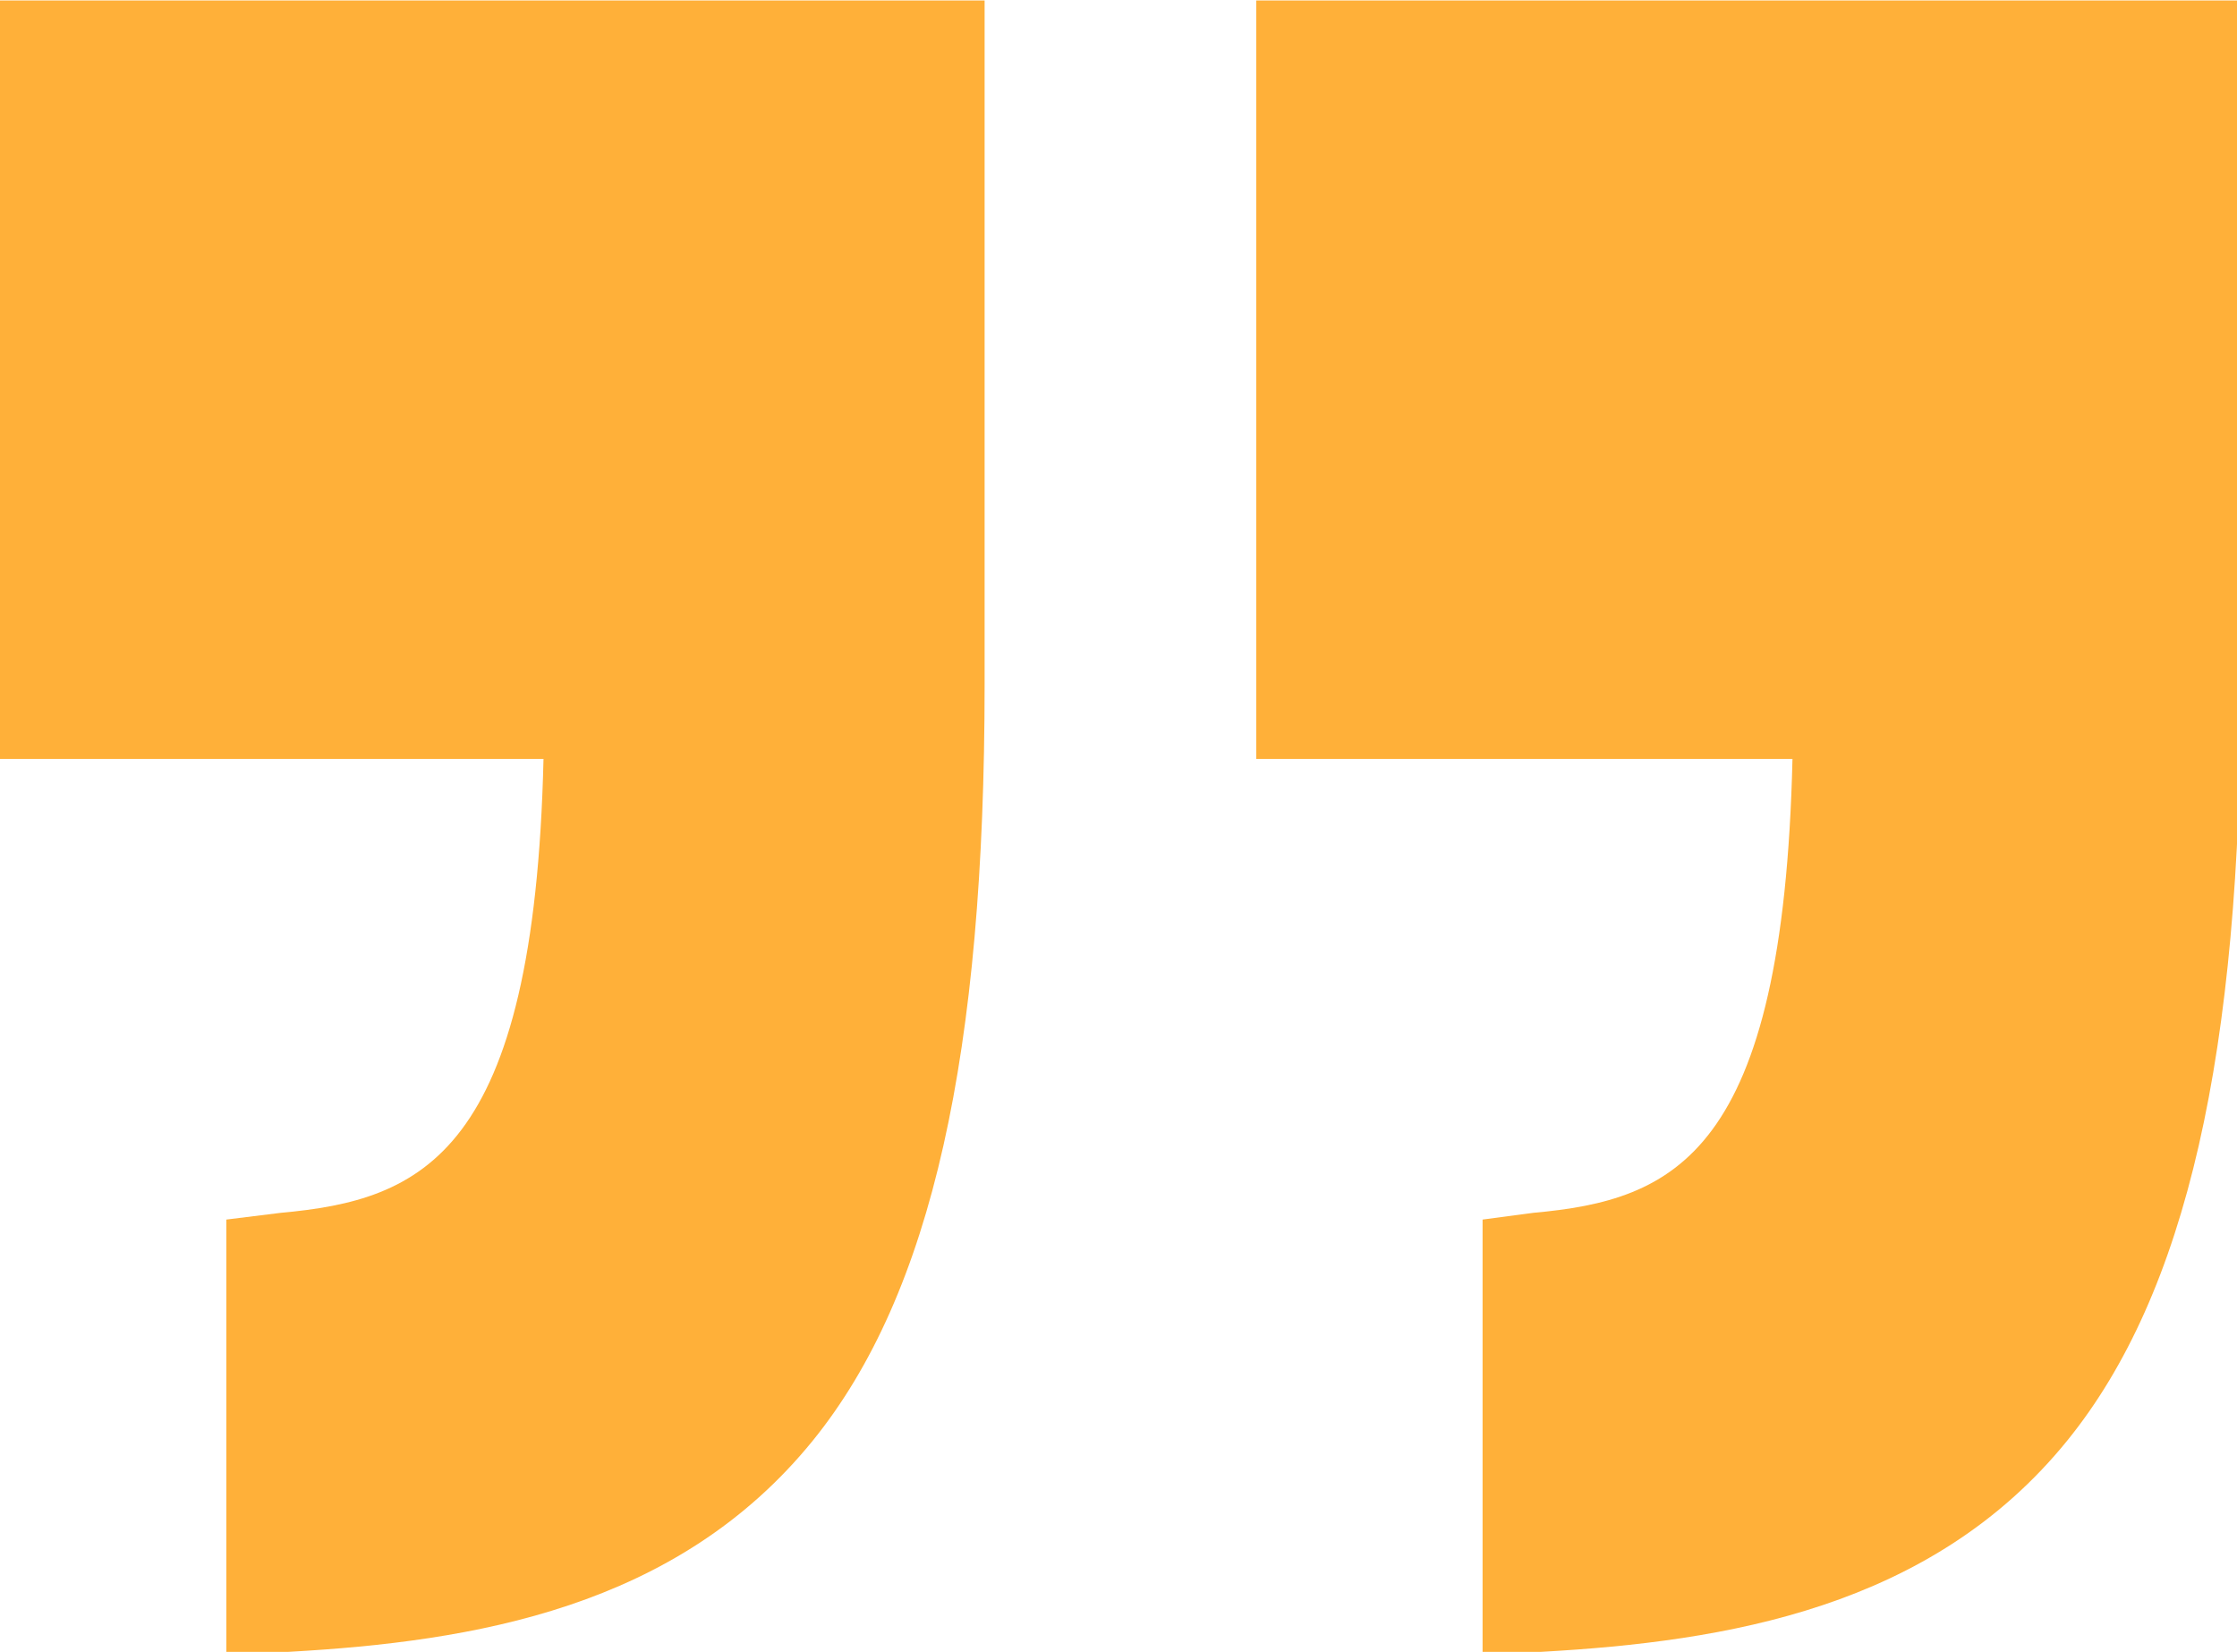 <?xml version="1.0" encoding="UTF-8" standalone="no"?>
<!-- Generator: Adobe Illustrator 19.0.0, SVG Export Plug-In . SVG Version: 6.00 Build 0)  -->

<svg
   xmlns:dc="http://purl.org/dc/elements/1.1/"
   xmlns:cc="http://creativecommons.org/ns#"
   xmlns:rdf="http://www.w3.org/1999/02/22-rdf-syntax-ns#"
   xmlns:svg="http://www.w3.org/2000/svg"
   xmlns="http://www.w3.org/2000/svg"
   xmlns:sodipodi="http://sodipodi.sourceforge.net/DTD/sodipodi-0.dtd"
   xmlns:inkscape="http://www.inkscape.org/namespaces/inkscape"
   version="1.1"
   id="Capa_1"
   x="0px"
   y="0px"
   viewBox="0 0 10.476 7.734"
   xml:space="preserve"
   width="27.088"
   height="20"
   sodipodi:docname="commas-close.svg"
   inkscape:version="0.92.3 (2405546, 2018-03-11)"><defs
   id="defs41" /><sodipodi:namedview
   pagecolor="#ffffff"
   bordercolor="#666666"
   borderopacity="1"
   objecttolerance="10"
   gridtolerance="10"
   guidetolerance="10"
   inkscape:pageopacity="0"
   inkscape:pageshadow="2"
   inkscape:window-width="1559"
   inkscape:window-height="752"
   id="namedview39"
   showgrid="false"
   fit-margin-top="0"
   fit-margin-left="0"
   fit-margin-right="0"
   fit-margin-bottom="0"
   inkscape:showpageshadow="false"
   inkscape:zoom="7.375"
   inkscape:cx="13.509937"
   inkscape:cy="6.7837174"
   inkscape:window-x="0"
   inkscape:window-y="0"
   inkscape:window-maximized="0"
   inkscape:current-layer="Capa_1" />
<g
   id="g6"
   transform="matrix(0.053,0,0,0.053,3.6e-7,-1.371)"
   style="fill:#ffb039;fill-opacity:1">
	<path
   d="m 0,92.905 h 48.024 c -0.821,35 -10.748,38.973 -23.216,40.107 L 20,133.608 v 38.486 l 5.542,-0.297 c 16.281,-0.916 34.281,-3.851 46.29,-18.676 C 82.359,140.125 87,118.893 87,86.3 V 25.905 H 0 Z"
   id="path2"
   inkscape:connector-curvature="0"
   style="fill:#ffb039;fill-opacity:1" />
	<path
   d="m 111,25.905 v 67 h 47.383 c -0.821,35 -10.427,38.973 -22.895,40.107 L 131,133.608 v 38.486 l 5.222,-0.297 c 16.281,-0.916 34.442,-3.851 46.451,-18.676 C 193.199,140.125 198,118.893 198,86.3 V 25.905 Z"
   id="path4"
   inkscape:connector-curvature="0"
   style="fill:#ffb039;fill-opacity:1" />
</g>
<g
   id="g8"
   transform="translate(0,-164.36)">
</g>
<g
   id="g10"
   transform="translate(0,-164.36)">
</g>
<g
   id="g12"
   transform="translate(0,-164.36)">
</g>
<g
   id="g14"
   transform="translate(0,-164.36)">
</g>
<g
   id="g16"
   transform="translate(0,-164.36)">
</g>
<g
   id="g18"
   transform="translate(0,-164.36)">
</g>
<g
   id="g20"
   transform="translate(0,-164.36)">
</g>
<g
   id="g22"
   transform="translate(0,-164.36)">
</g>
<g
   id="g24"
   transform="translate(0,-164.36)">
</g>
<g
   id="g26"
   transform="translate(0,-164.36)">
</g>
<g
   id="g28"
   transform="translate(0,-164.36)">
</g>
<g
   id="g30"
   transform="translate(0,-164.36)">
</g>
<g
   id="g32"
   transform="translate(0,-164.36)">
</g>
<g
   id="g34"
   transform="translate(0,-164.36)">
</g>
<g
   id="g36"
   transform="translate(0,-164.36)">
</g>
</svg>